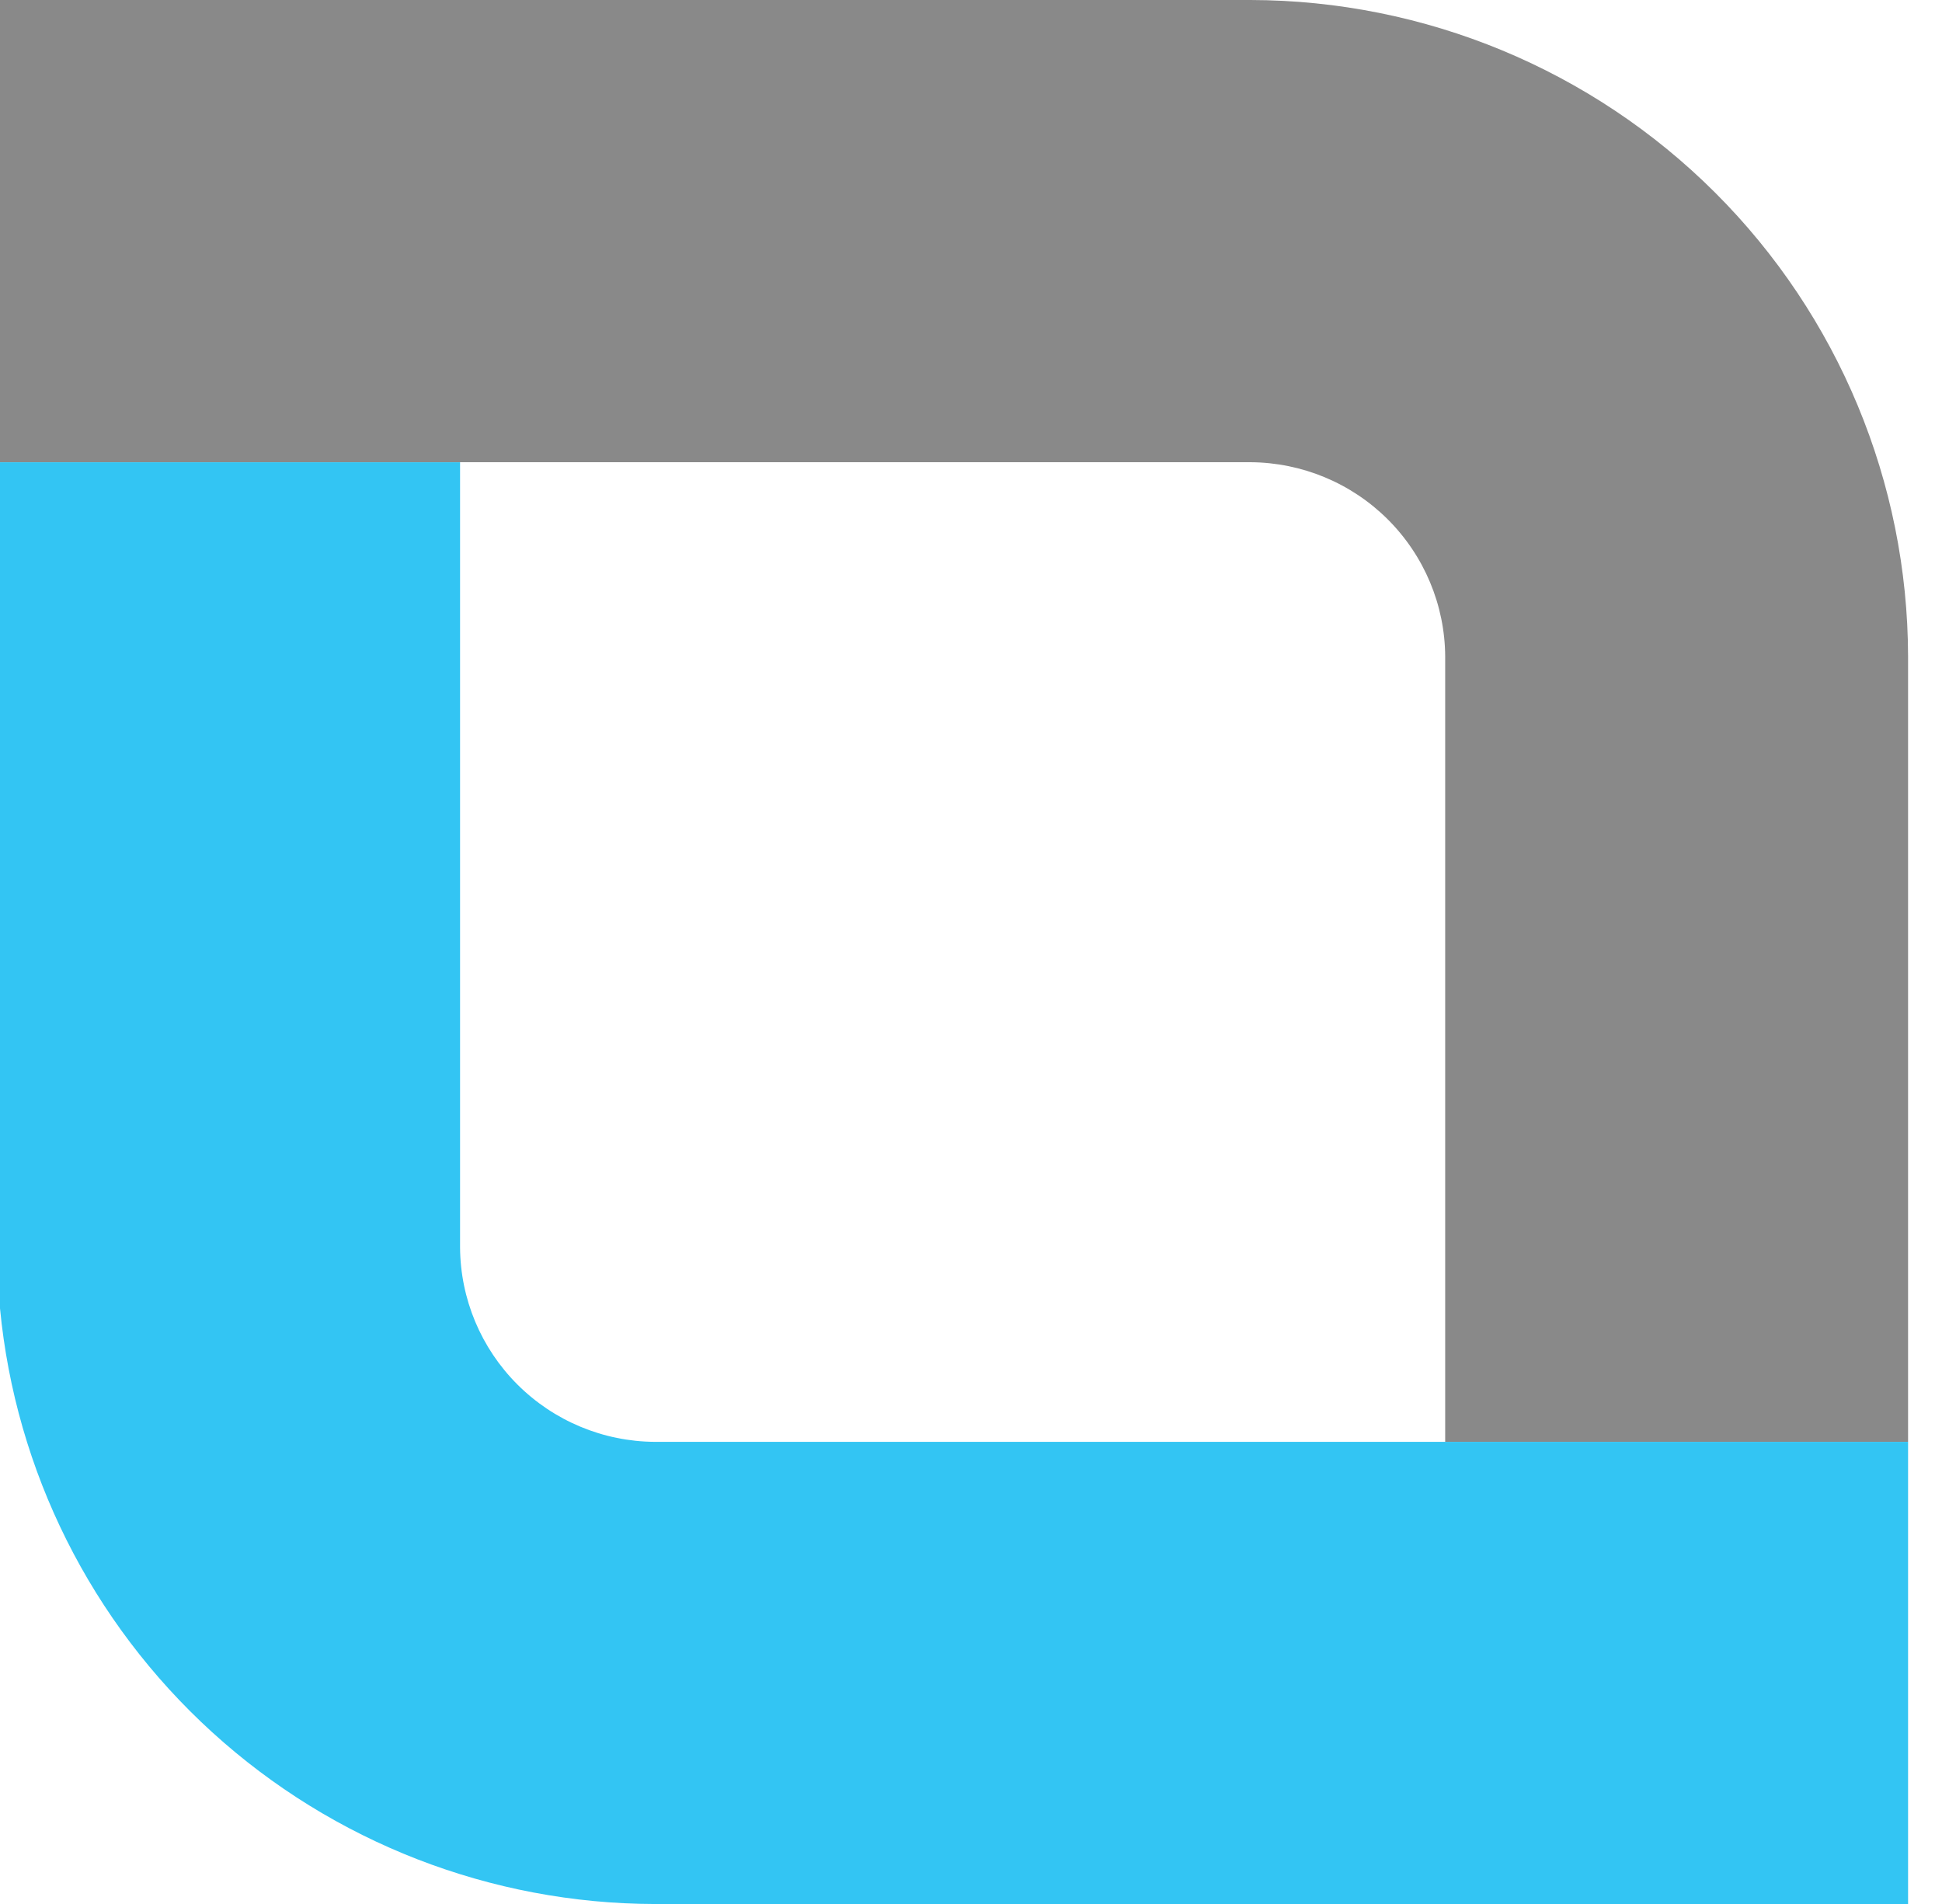 <svg width="51" height="50" viewBox="0 0 51 50" fill="none" xmlns="http://www.w3.org/2000/svg">
<path d="M0 0H32.839C37.417 0.008 41.805 1.827 45.042 5.059C48.279 8.291 50.101 12.672 50.109 17.242V37.864H37.953V17.242C37.946 15.891 37.404 14.597 36.447 13.641C35.489 12.685 34.193 12.146 32.839 12.138H0V0Z" fill="#898989"/>
<path d="M50.109 50.001H17.196C12.896 49.991 8.753 48.384 5.575 45.492C2.396 42.601 0.409 38.632 0 34.358L0 12.139H12.082V32.758C12.09 34.11 12.632 35.404 13.589 36.359C14.546 37.315 15.842 37.856 17.196 37.864H50.109V50.001Z" fill="#33C5F3"/>
</svg>

